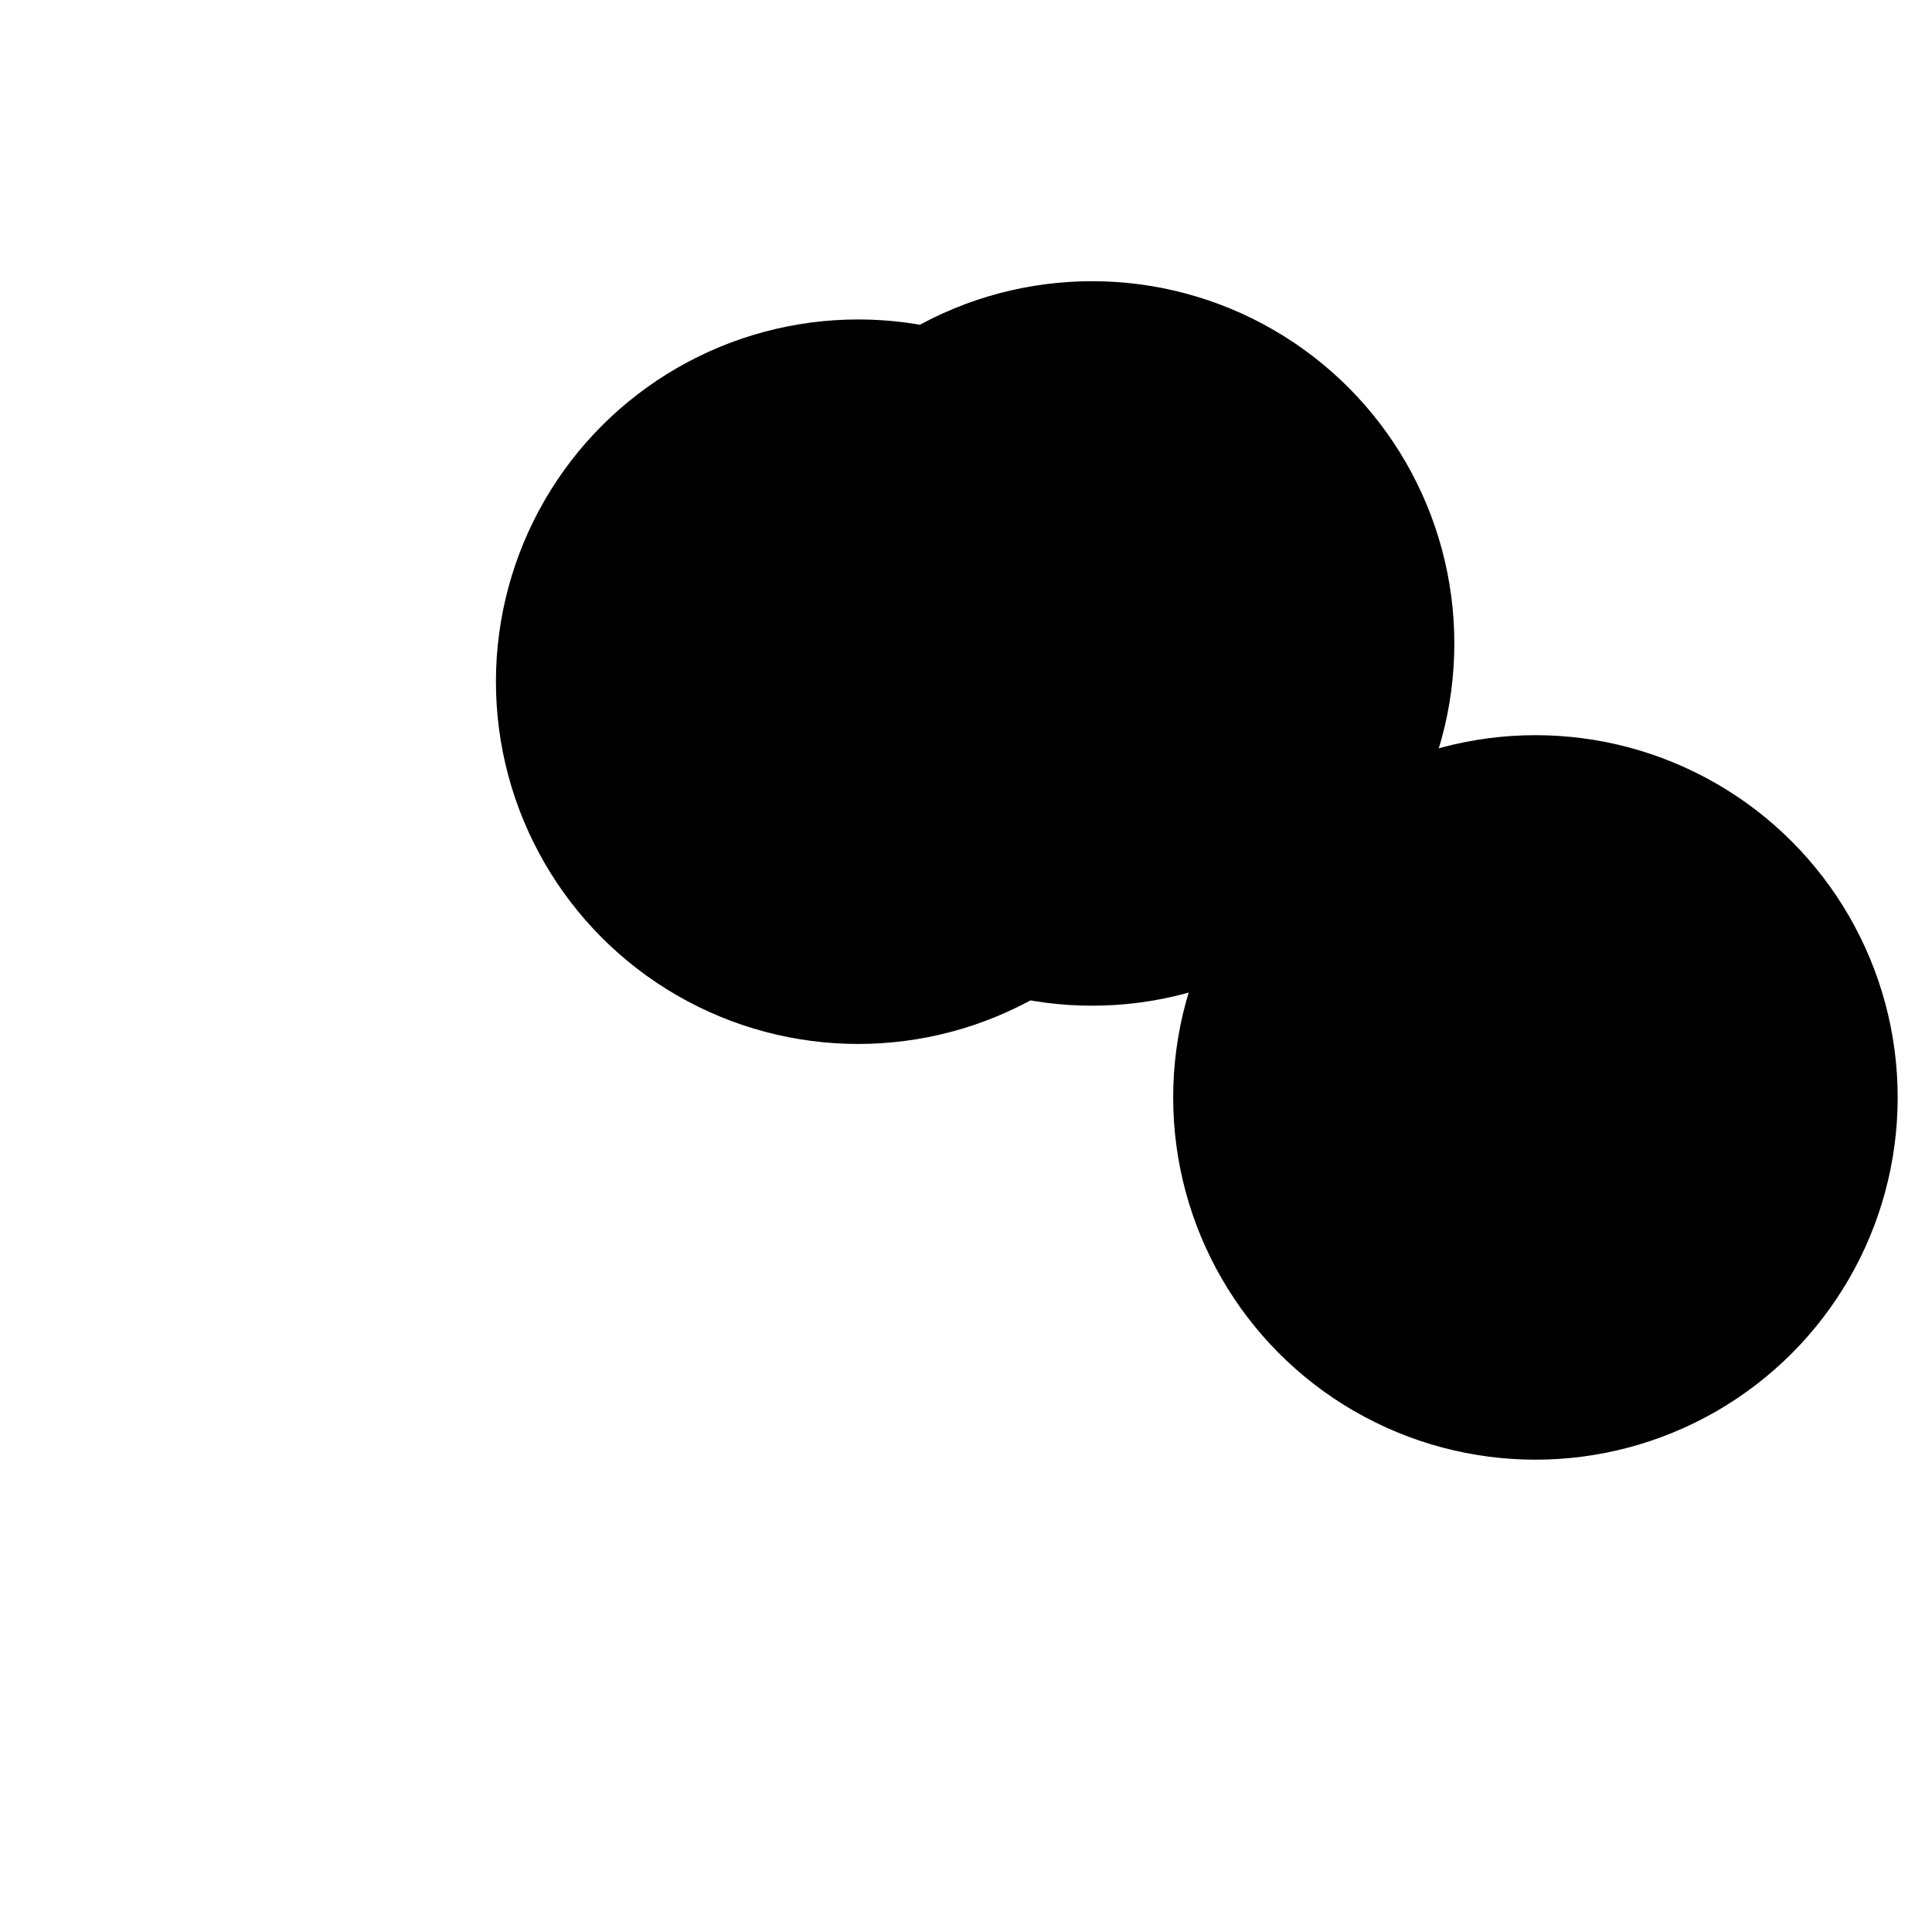 <svg xmlns="http://www.w3.org/2000/svg" version="1.1" xmlns:xlink="http://www.w3.org/1999/xlink" xmlns:svgjs="http://svgjs.dev/svgjs" viewBox="0 0 800 800"><defs><filter id="bbblurry-filter" x="-100%" y="-100%" width="400%" height="400%" filterUnits="objectBoundingBox" primitiveUnits="userSpaceOnUse" color-interpolation-filters="sRGB">
	<feGaussianBlur stdDeviation="130" x="0%" y="0%" width="100%" height="100%" in="SourceGraphic" edgeMode="none" result="blur"></feGaussianBlur></filter></defs><g filter="url(#bbblurry-filter)"><ellipse rx="150" ry="150" cx="635.789" cy="454.423" fill="hsl(37, 99%, 67%)"></ellipse><ellipse rx="150" ry="150" cx="452.209" cy="266.439" fill="hsl(316, 73%, 52%)"></ellipse><ellipse rx="150" ry="150" cx="355.356" cy="282.279" fill="hsl(185, 100%, 57%)"></ellipse></g></svg>